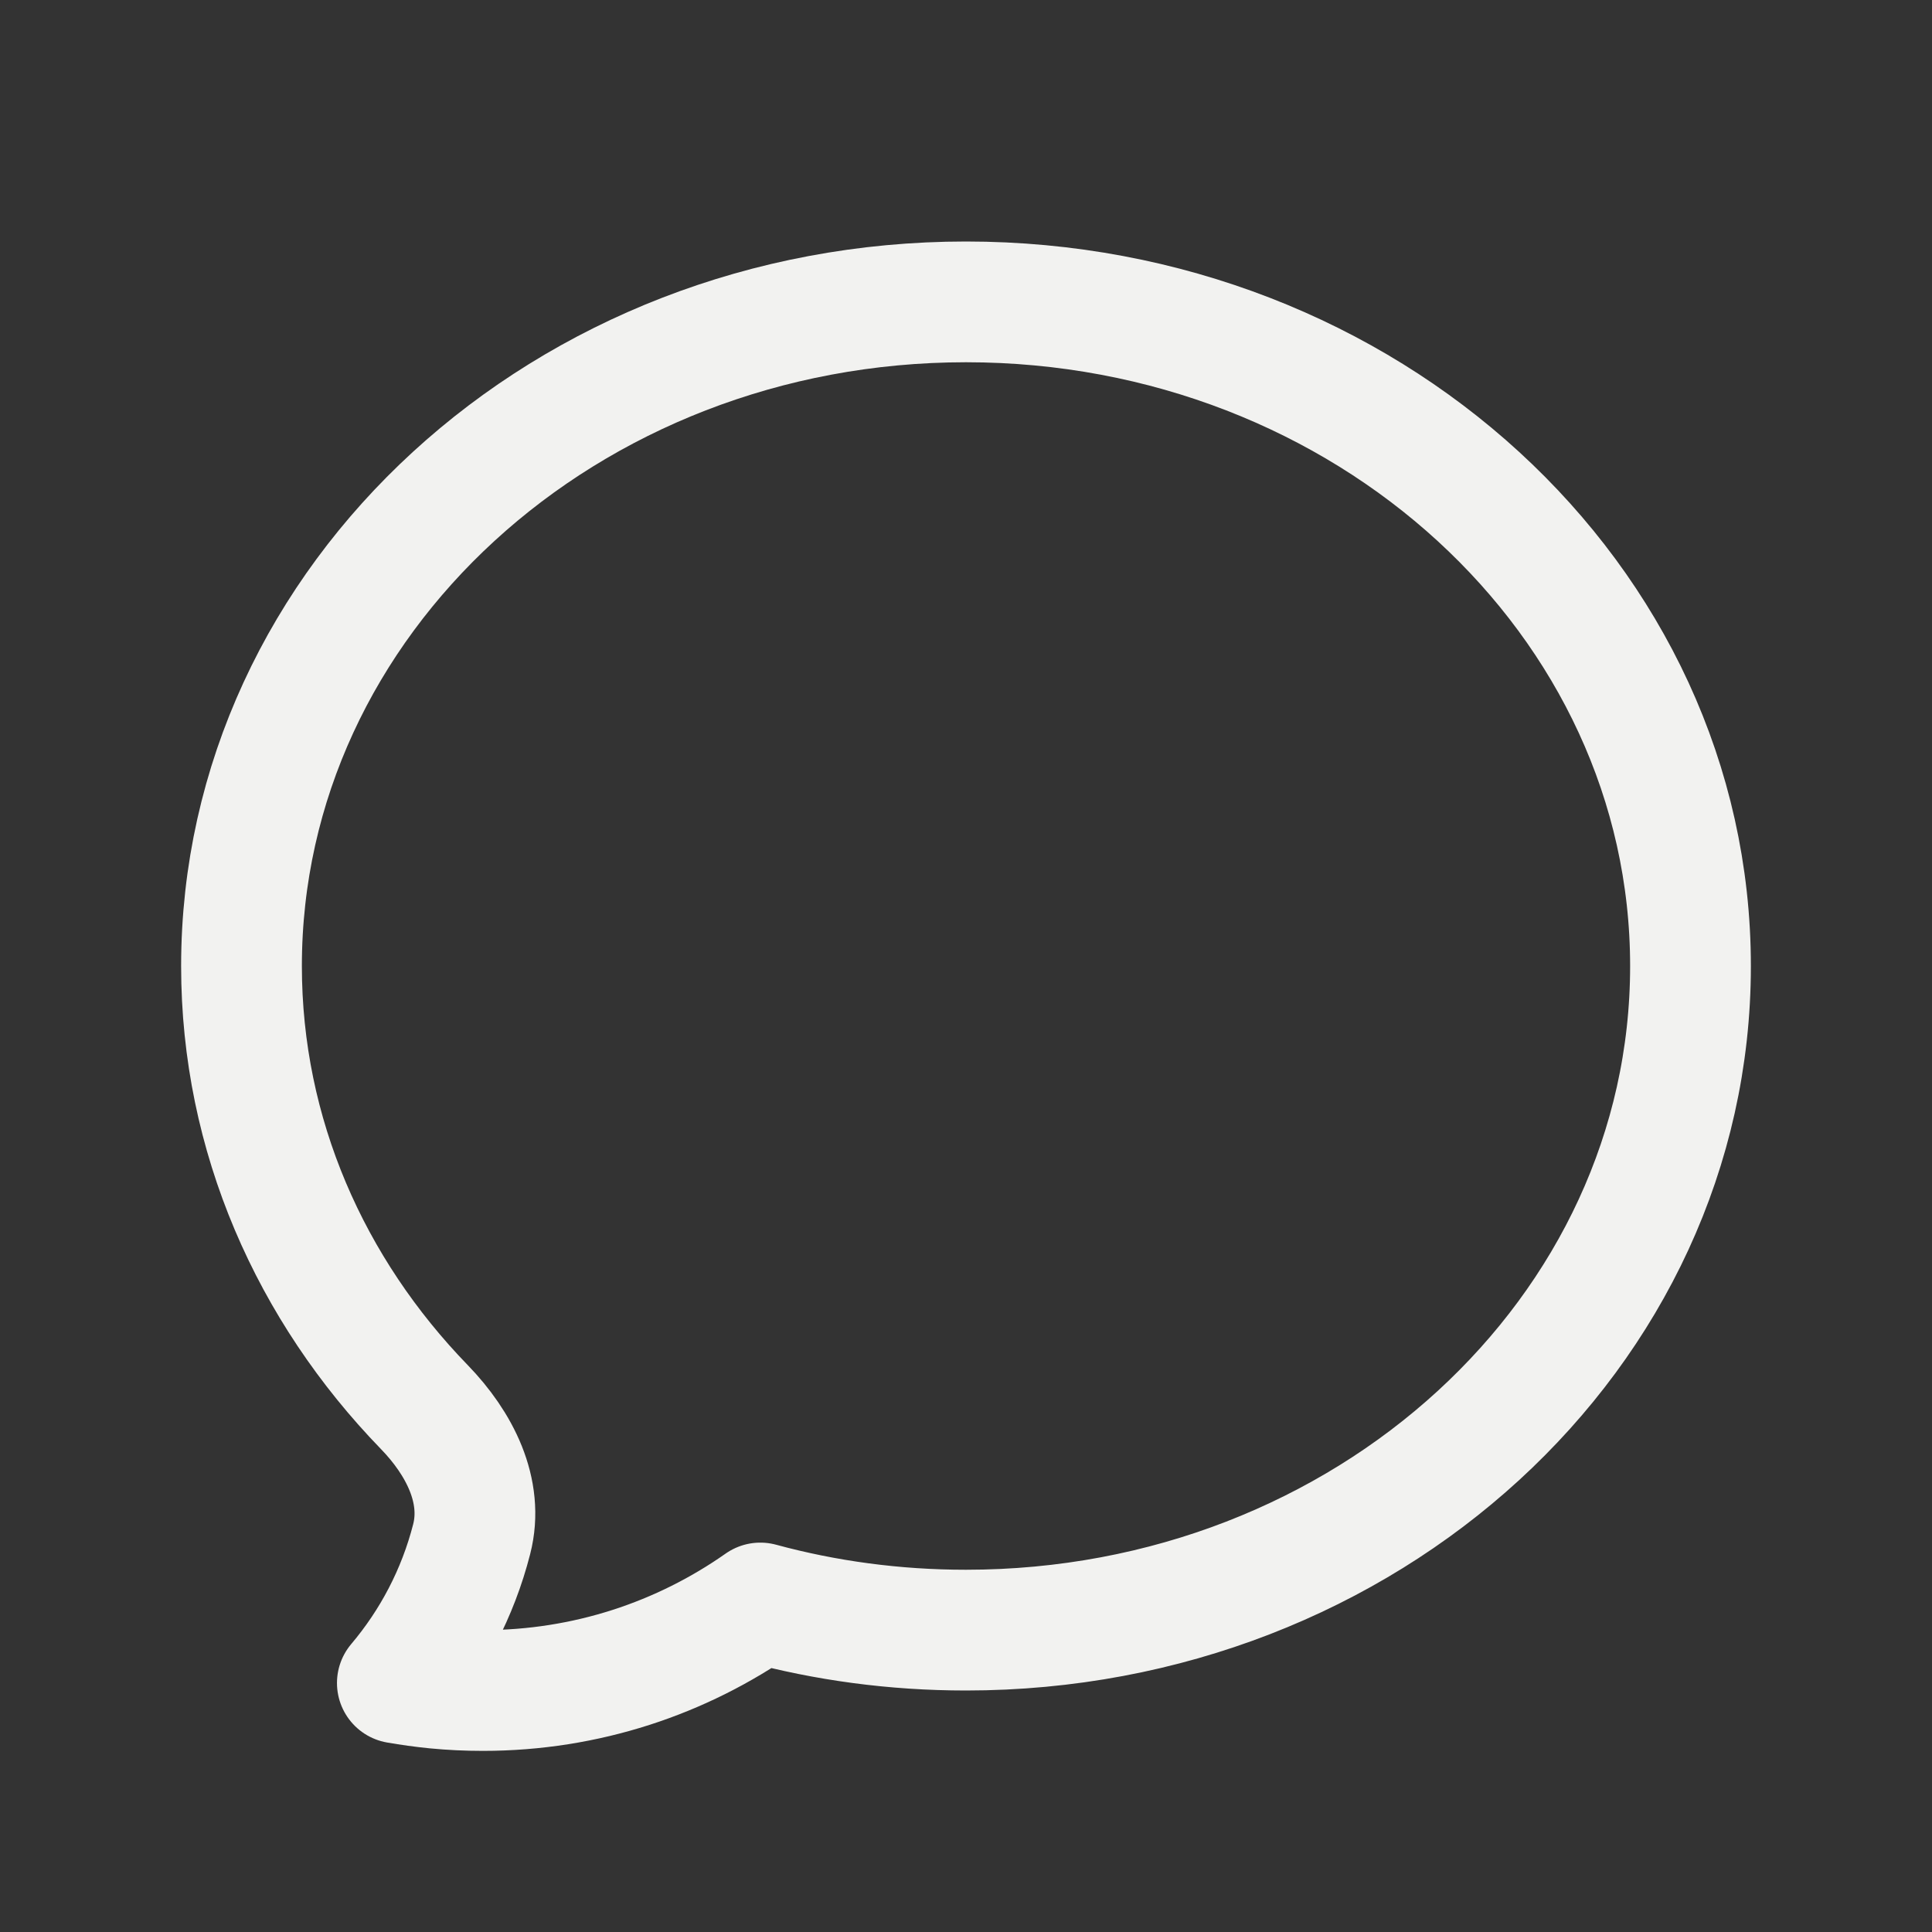 <svg width="24" height="24" viewBox="0 0 24 24" fill="none" xmlns="http://www.w3.org/2000/svg">
<rect x="0" y="0" width="24" height="24" fill="#333333" stroke="none"/>
<path d="M12 20.25C16.971 20.25 21 16.557 21 12.001C21 7.444 16.971 3.75 12 3.75C7.029 3.75 3 7.444 3 12.001C3 14.104 3.859 16.024 5.273 17.481C5.705 17.927 6.014 18.52 5.859 19.121C5.688 19.789 5.368 20.396 4.936 20.907C5.092 20.934 5.25 20.956 5.41 20.972C5.604 20.991 5.801 21 6 21C7.282 21 8.47 20.598 9.445 19.913C10.255 20.133 11.113 20.25 12 20.25Z" stroke="#F2F2F0" stroke-width="1.5" stroke-linecap="round" stroke-linejoin="round"/>
</svg>
